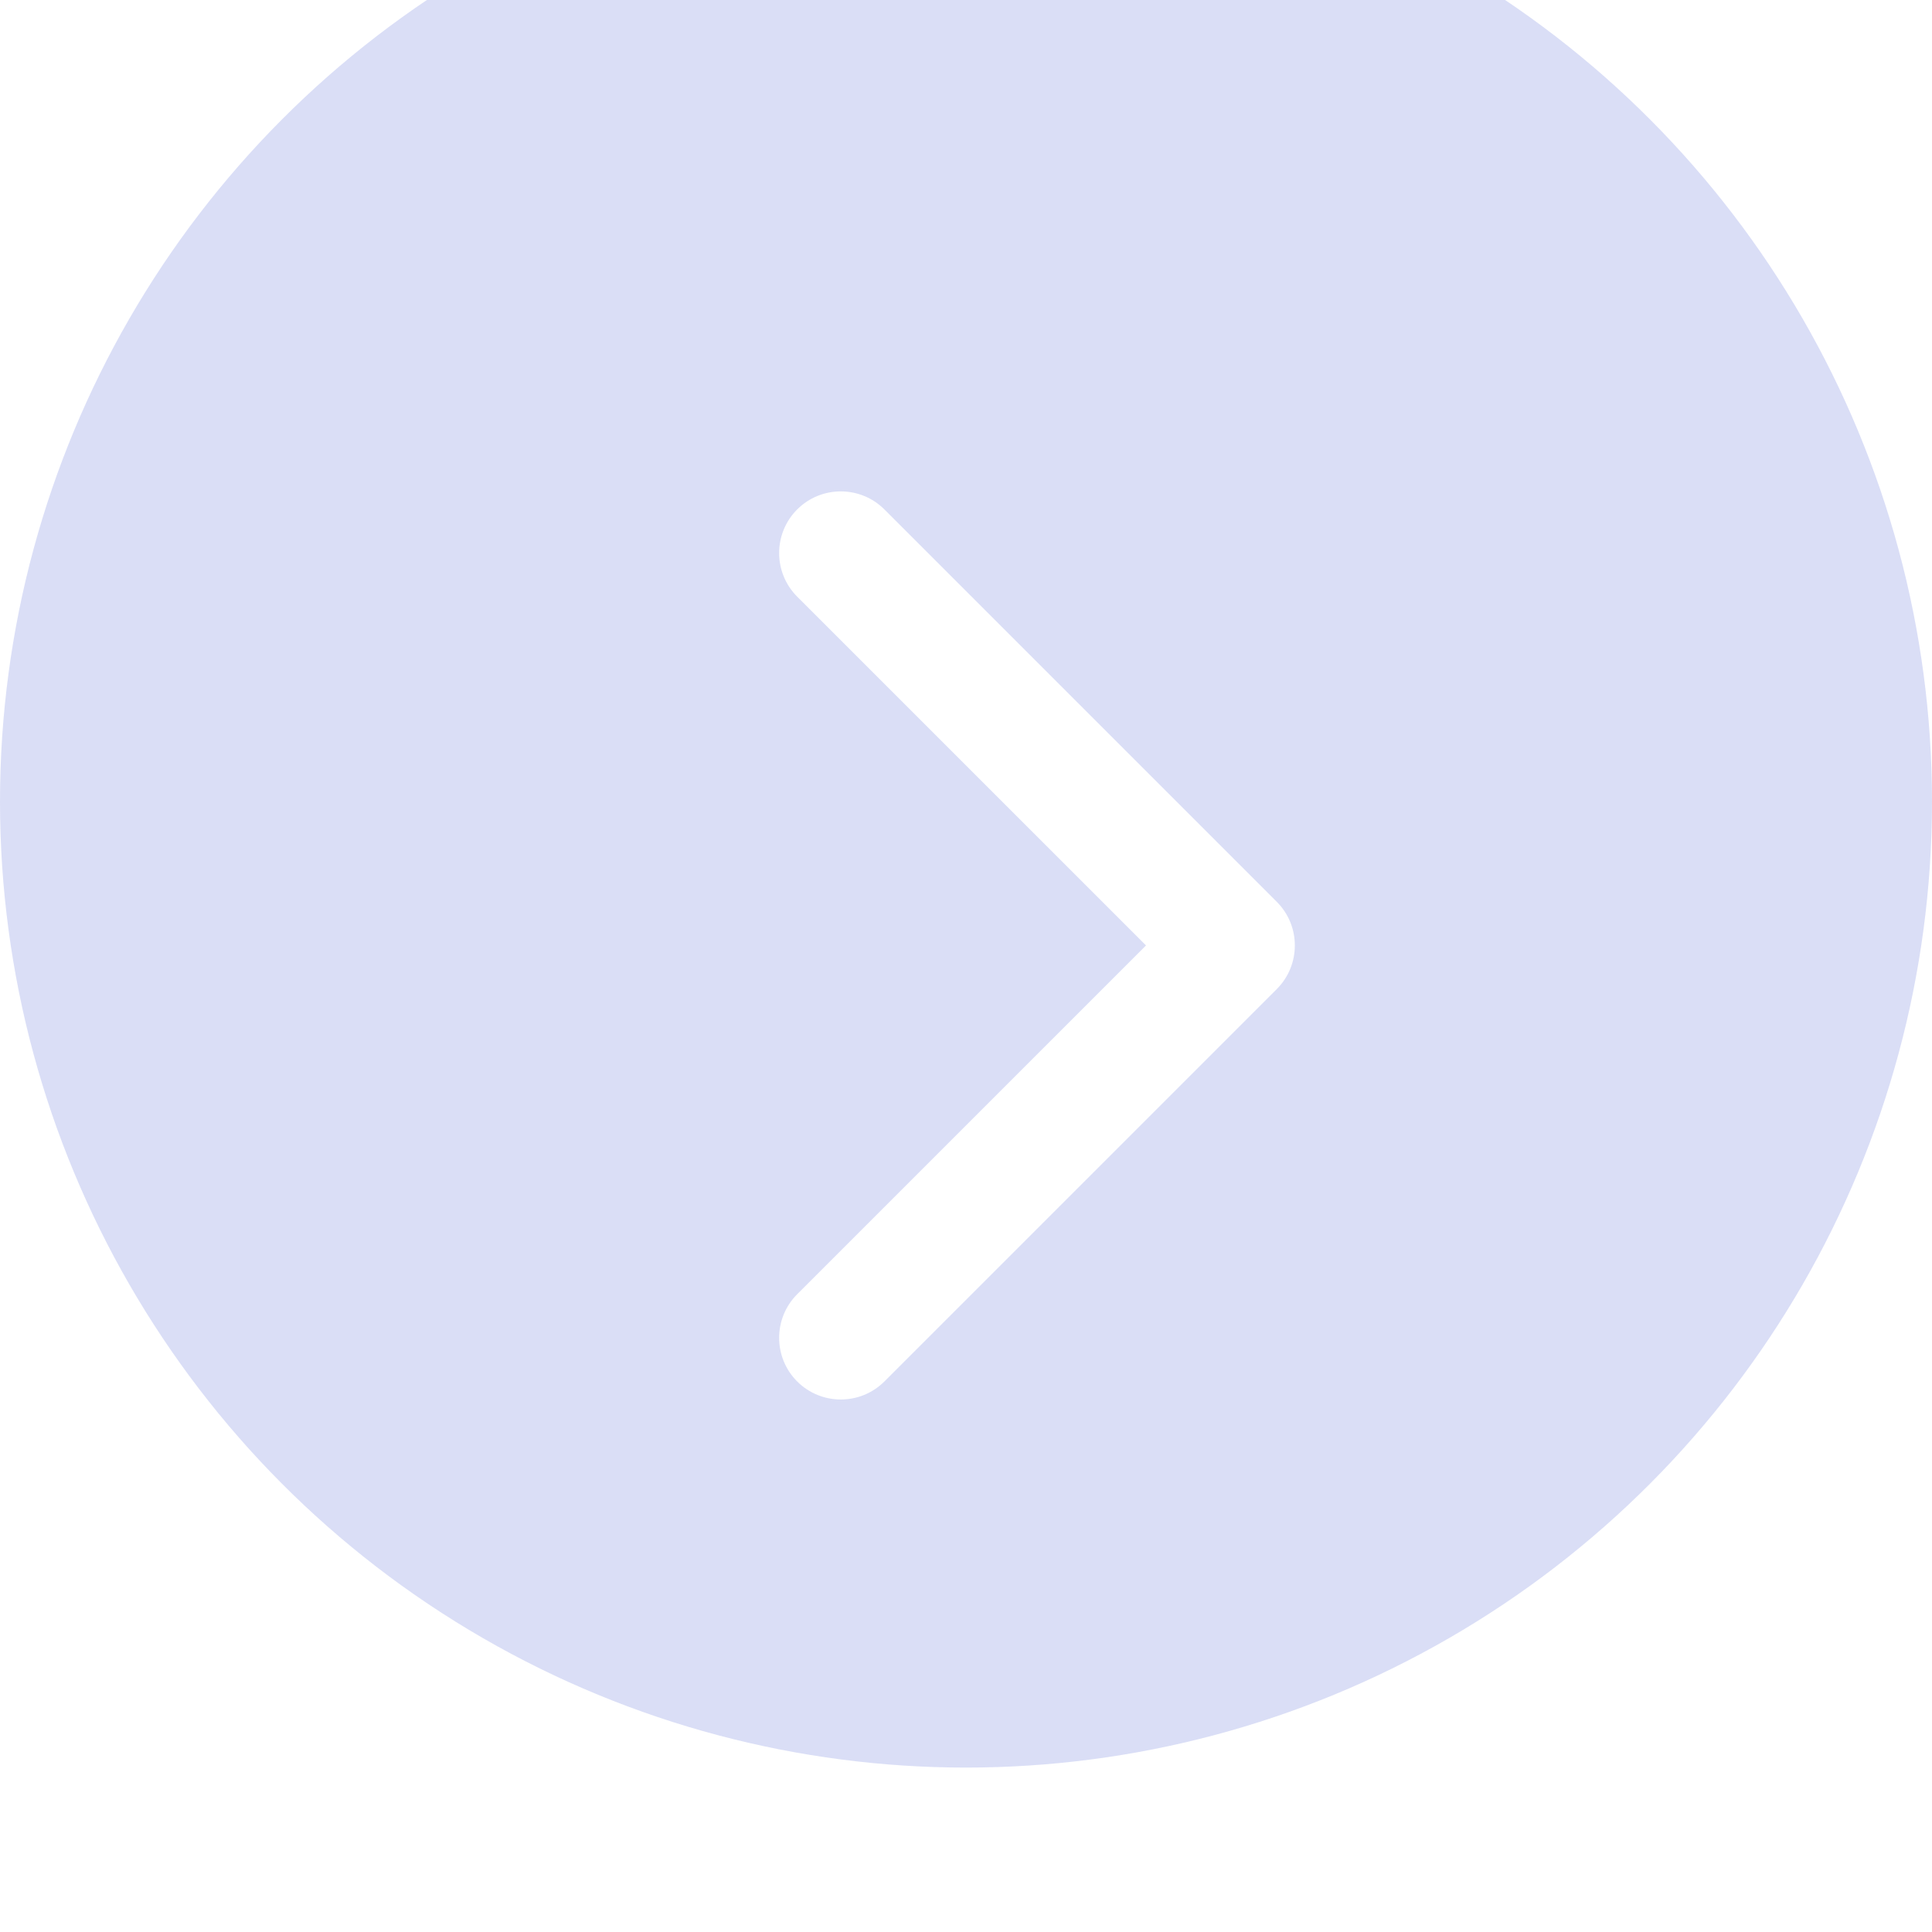 <svg width="47" height="47" viewBox="0 0 47 47" fill="none" xmlns="http://www.w3.org/2000/svg">
<g filter="url(#filter0_biii_48_29)">
<circle cx="23.5" cy="23.5" r="23.5" transform="matrix(-1 0 0 1 47 0)" fill="#5C6DD7" fill-opacity="0.23"/>
</g>
<path d="M31.061 21.939C31.646 22.525 31.646 23.475 31.061 24.061L21.515 33.607C20.929 34.192 19.979 34.192 19.393 33.607C18.808 33.021 18.808 32.071 19.393 31.485L27.879 23L19.393 14.515C18.808 13.929 18.808 12.979 19.393 12.393C19.979 11.808 20.929 11.808 21.515 12.393L31.061 21.939ZM28 21.5L30 21.5L30 24.5L28 24.5L28 21.5Z" fill="white"/>
<defs>
<filter id="filter0_biii_48_29" x="-20" y="-20" width="87" height="87" filterUnits="userSpaceOnUse" color-interpolation-filters="sRGB">
<feFlood flood-opacity="0" result="BackgroundImageFix"/>
<feGaussianBlur in="BackgroundImageFix" stdDeviation="10"/>
<feComposite in2="SourceAlpha" operator="in" result="effect1_backgroundBlur_48_29"/>
<feBlend mode="normal" in="SourceGraphic" in2="effect1_backgroundBlur_48_29" result="shape"/>
<feColorMatrix in="SourceAlpha" type="matrix" values="0 0 0 0 0 0 0 0 0 0 0 0 0 0 0 0 0 0 127 0" result="hardAlpha"/>
<feOffset dy="-4"/>
<feGaussianBlur stdDeviation="0.5"/>
<feComposite in2="hardAlpha" operator="arithmetic" k2="-1" k3="1"/>
<feColorMatrix type="matrix" values="0 0 0 0 0.674 0 0 0 0 0.808 0 0 0 0 0.792 0 0 0 0.2 0"/>
<feBlend mode="normal" in2="shape" result="effect2_innerShadow_48_29"/>
<feColorMatrix in="SourceAlpha" type="matrix" values="0 0 0 0 0 0 0 0 0 0 0 0 0 0 0 0 0 0 127 0" result="hardAlpha"/>
<feOffset dx="-1"/>
<feGaussianBlur stdDeviation="0.5"/>
<feComposite in2="hardAlpha" operator="arithmetic" k2="-1" k3="1"/>
<feColorMatrix type="matrix" values="0 0 0 0 0.674 0 0 0 0 0.808 0 0 0 0 0.792 0 0 0 0.5 0"/>
<feBlend mode="normal" in2="effect2_innerShadow_48_29" result="effect3_innerShadow_48_29"/>
<feColorMatrix in="SourceAlpha" type="matrix" values="0 0 0 0 0 0 0 0 0 0 0 0 0 0 0 0 0 0 127 0" result="hardAlpha"/>
<feOffset dx="1"/>
<feGaussianBlur stdDeviation="0.5"/>
<feComposite in2="hardAlpha" operator="arithmetic" k2="-1" k3="1"/>
<feColorMatrix type="matrix" values="0 0 0 0 0.674 0 0 0 0 0.808 0 0 0 0 0.792 0 0 0 0.2 0"/>
<feBlend mode="normal" in2="effect3_innerShadow_48_29" result="effect4_innerShadow_48_29"/>
</filter>
</defs>
</svg>
